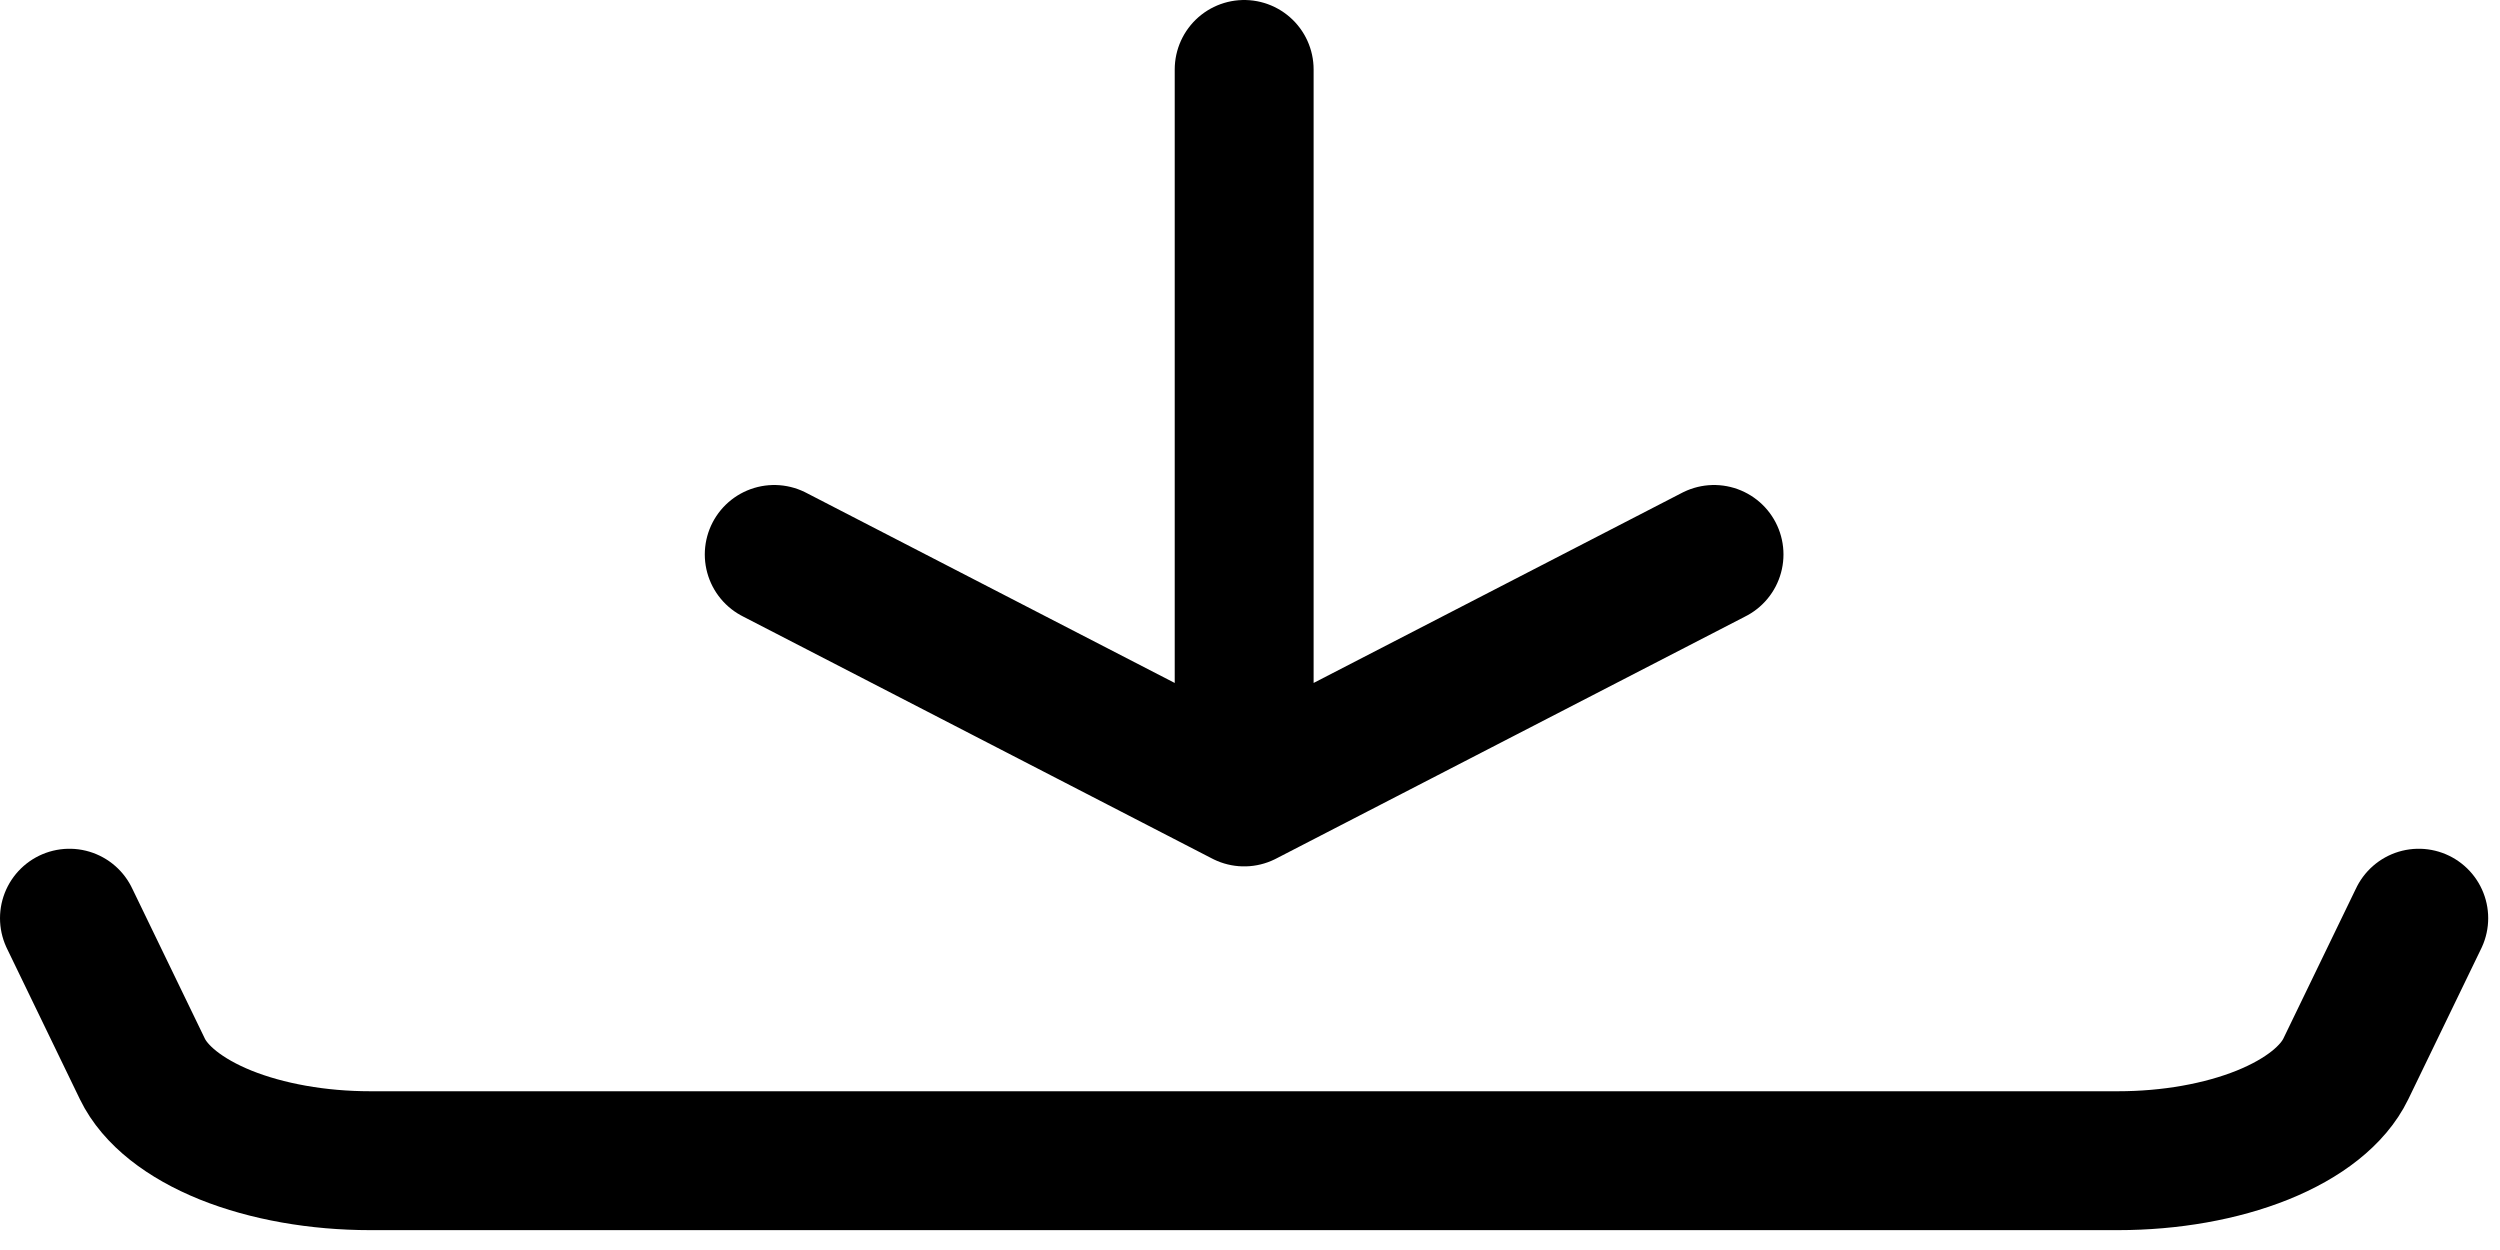 <svg width="36" height="18" viewBox="0 0 36 18" fill="none" xmlns="http://www.w3.org/2000/svg">
<path d="M17.916 11.476L24.682 7.984M17.916 11.476V1V11.476ZM17.916 11.476L11.149 7.984L17.916 11.476Z" stroke="black" stroke-width="2" stroke-linecap="round" stroke-linejoin="round"/>
<path d="M1 13.222L2.05 15.392C2.233 15.77 2.656 16.105 3.25 16.345C3.845 16.584 4.578 16.714 5.332 16.714H30.498C31.253 16.714 31.985 16.584 32.58 16.345C33.175 16.105 33.597 15.77 33.78 15.392L34.83 13.222" stroke="black" stroke-width="2" stroke-linecap="round" stroke-linejoin="round"/>
</svg>

